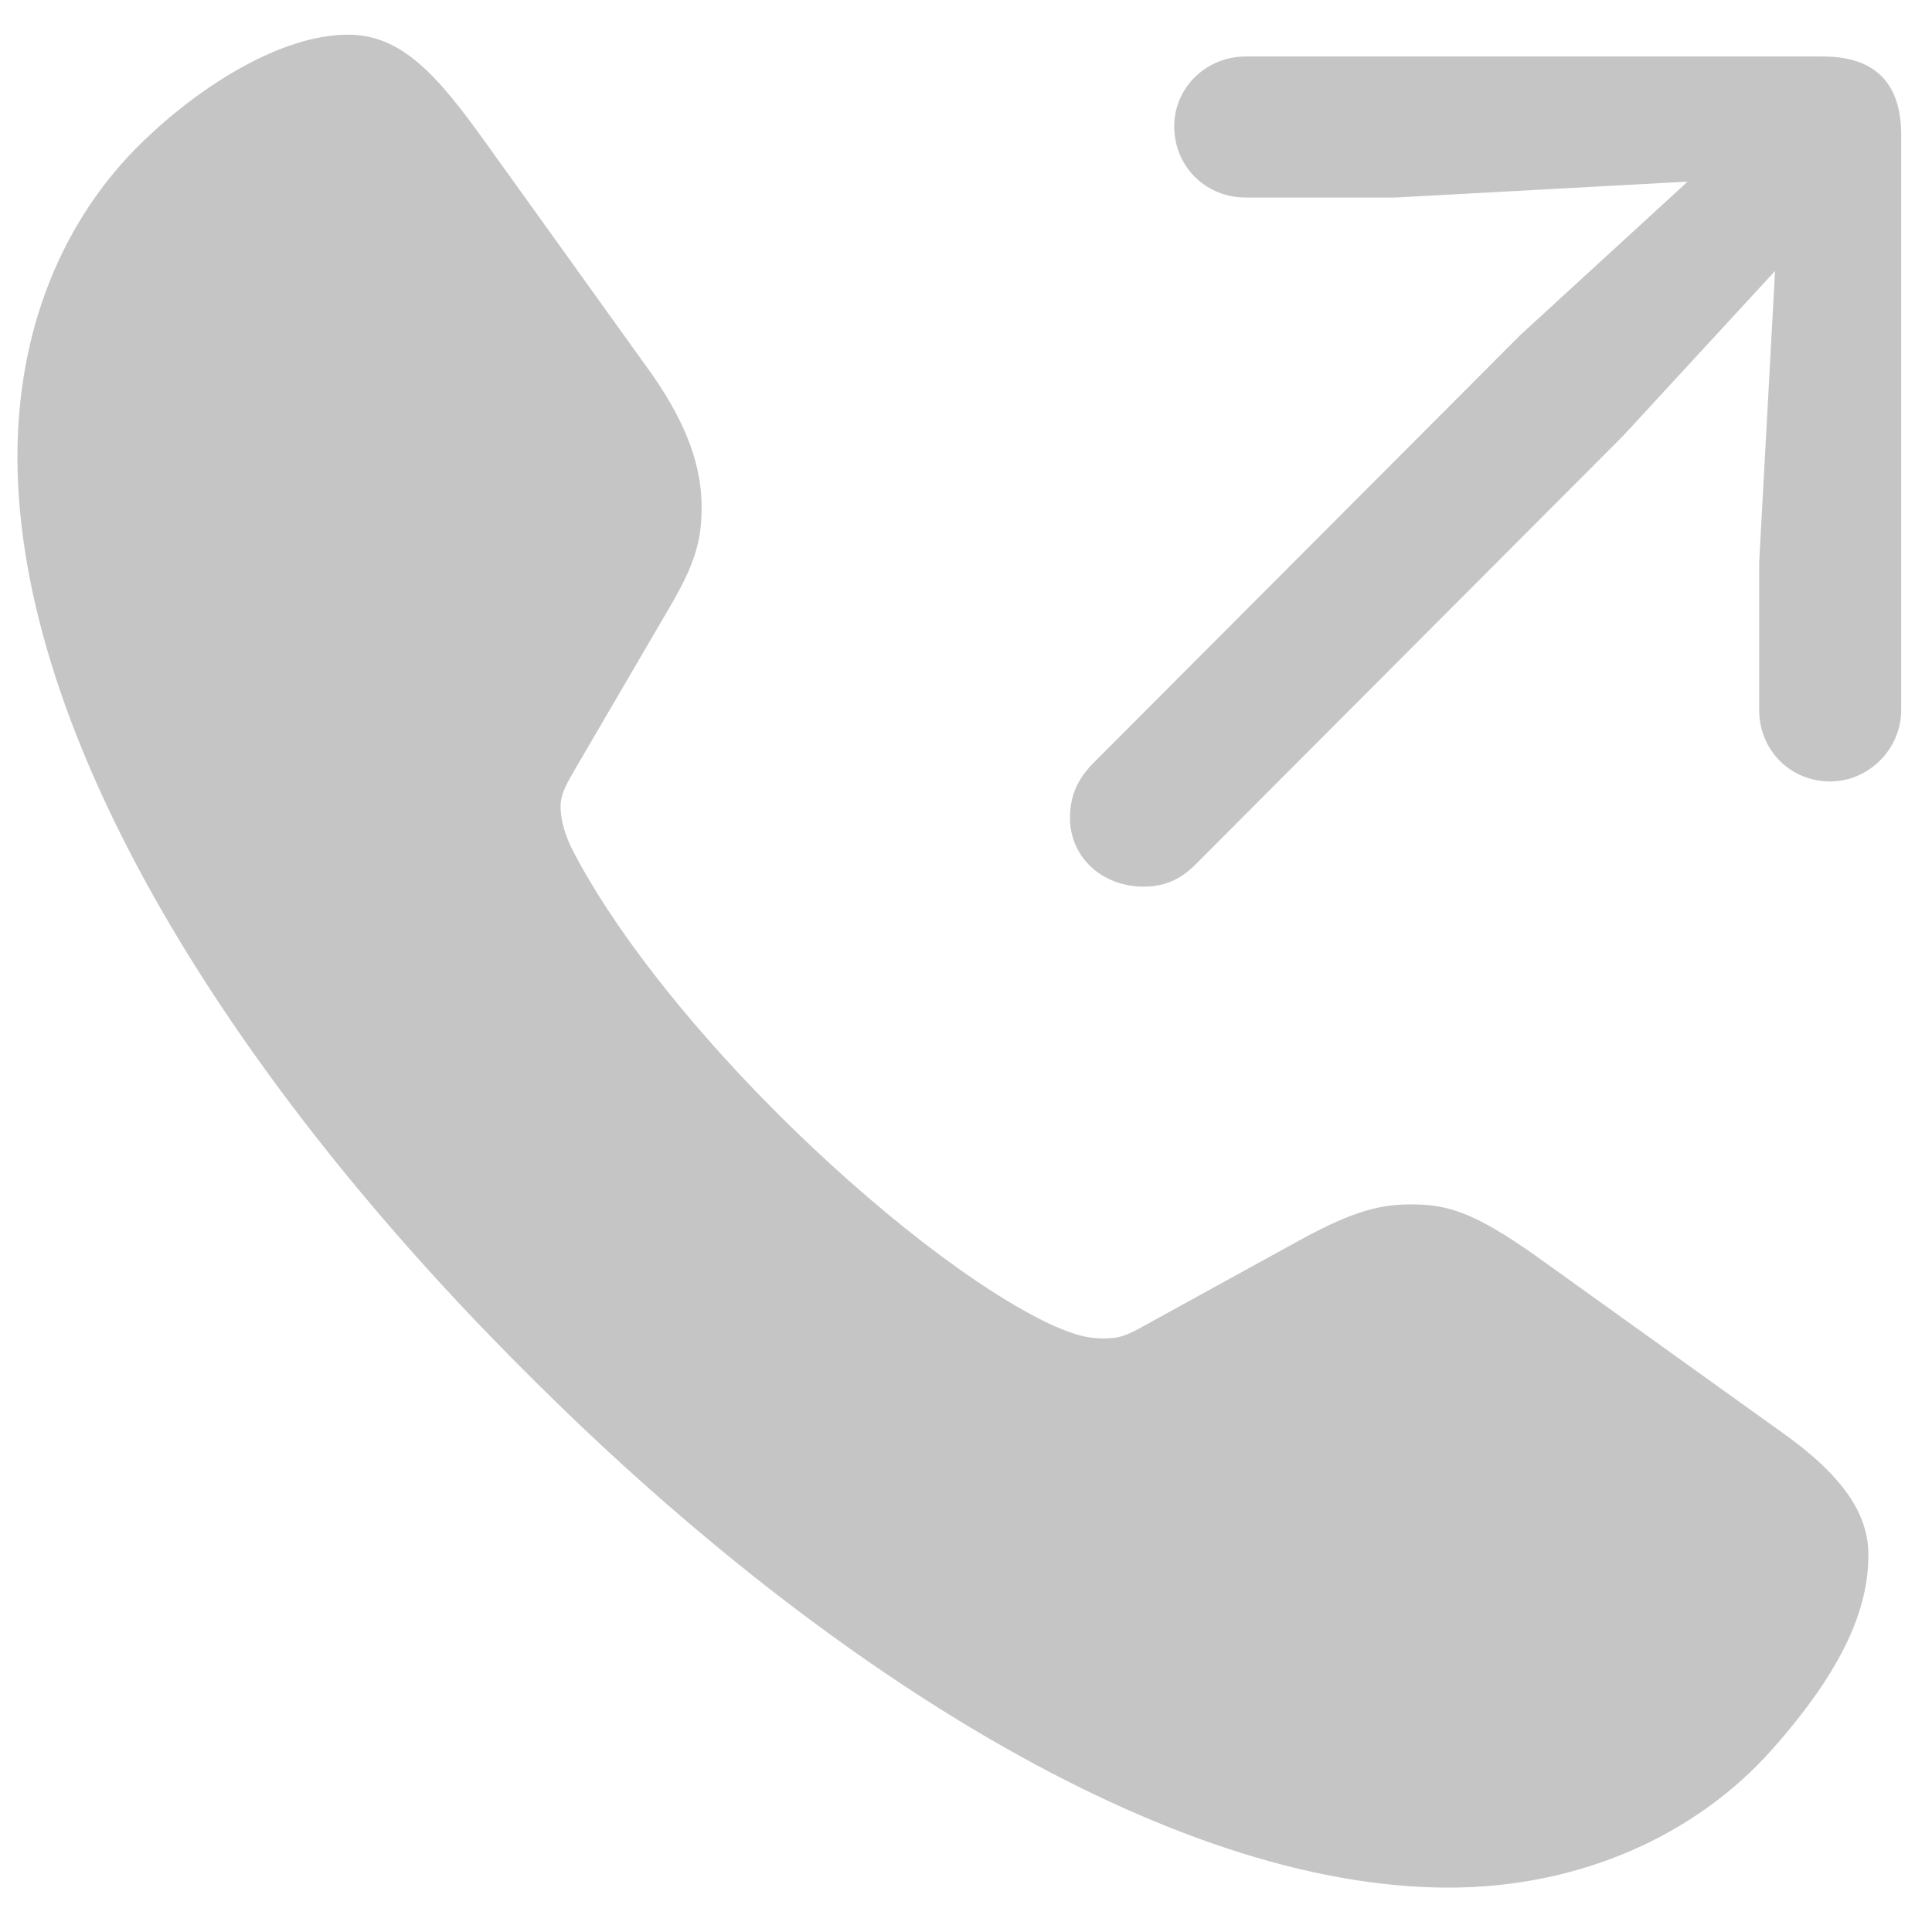 <svg width="38" height="38" viewBox="0 0 38 38" fill="none" xmlns="http://www.w3.org/2000/svg">
<path d="M10.343 26.99C4.62 21.287 0.343 14.549 0.343 8.982C0.343 6.521 1.202 4.334 2.823 2.771C3.956 1.678 5.538 0.682 6.847 0.682C7.901 0.682 8.604 1.482 9.542 2.791L12.823 7.361C13.546 8.396 13.8 9.217 13.8 9.979C13.8 10.643 13.663 11.111 13.155 11.971L11.319 15.115C11.163 15.389 11.026 15.604 11.026 15.857C11.026 16.17 11.144 16.482 11.241 16.678C11.983 18.143 13.429 20.037 15.284 21.893C17.14 23.748 19.23 25.389 20.714 26.072C21.085 26.229 21.339 26.326 21.71 26.326C21.983 26.326 22.14 26.287 22.511 26.072L25.636 24.354C26.651 23.807 27.159 23.689 27.765 23.689C28.468 23.689 28.995 23.846 30.186 24.686L34.952 28.104C36.241 29.002 36.749 29.764 36.749 30.584C36.749 31.639 36.261 32.83 34.835 34.432C33.351 36.092 31.085 37.127 28.487 37.127C22.96 37.127 16.085 32.752 10.343 26.99ZM22.491 17.439C21.671 17.439 21.046 16.854 21.046 16.092C21.046 15.662 21.183 15.33 21.515 14.998L29.913 6.58L33.194 3.572L27.452 3.885H24.503C23.741 3.885 23.136 3.318 23.097 2.557C23.058 1.756 23.702 1.111 24.503 1.111H35.851C36.886 1.111 37.394 1.639 37.394 2.654V13.963C37.394 14.764 36.71 15.408 35.929 15.369C35.167 15.33 34.601 14.725 34.601 13.963V11.053L34.913 5.33L31.925 8.572L23.507 17.01C23.214 17.303 22.901 17.439 22.491 17.439Z" fill="#8C8C8C" fill-opacity="0.5"/>
</svg>
